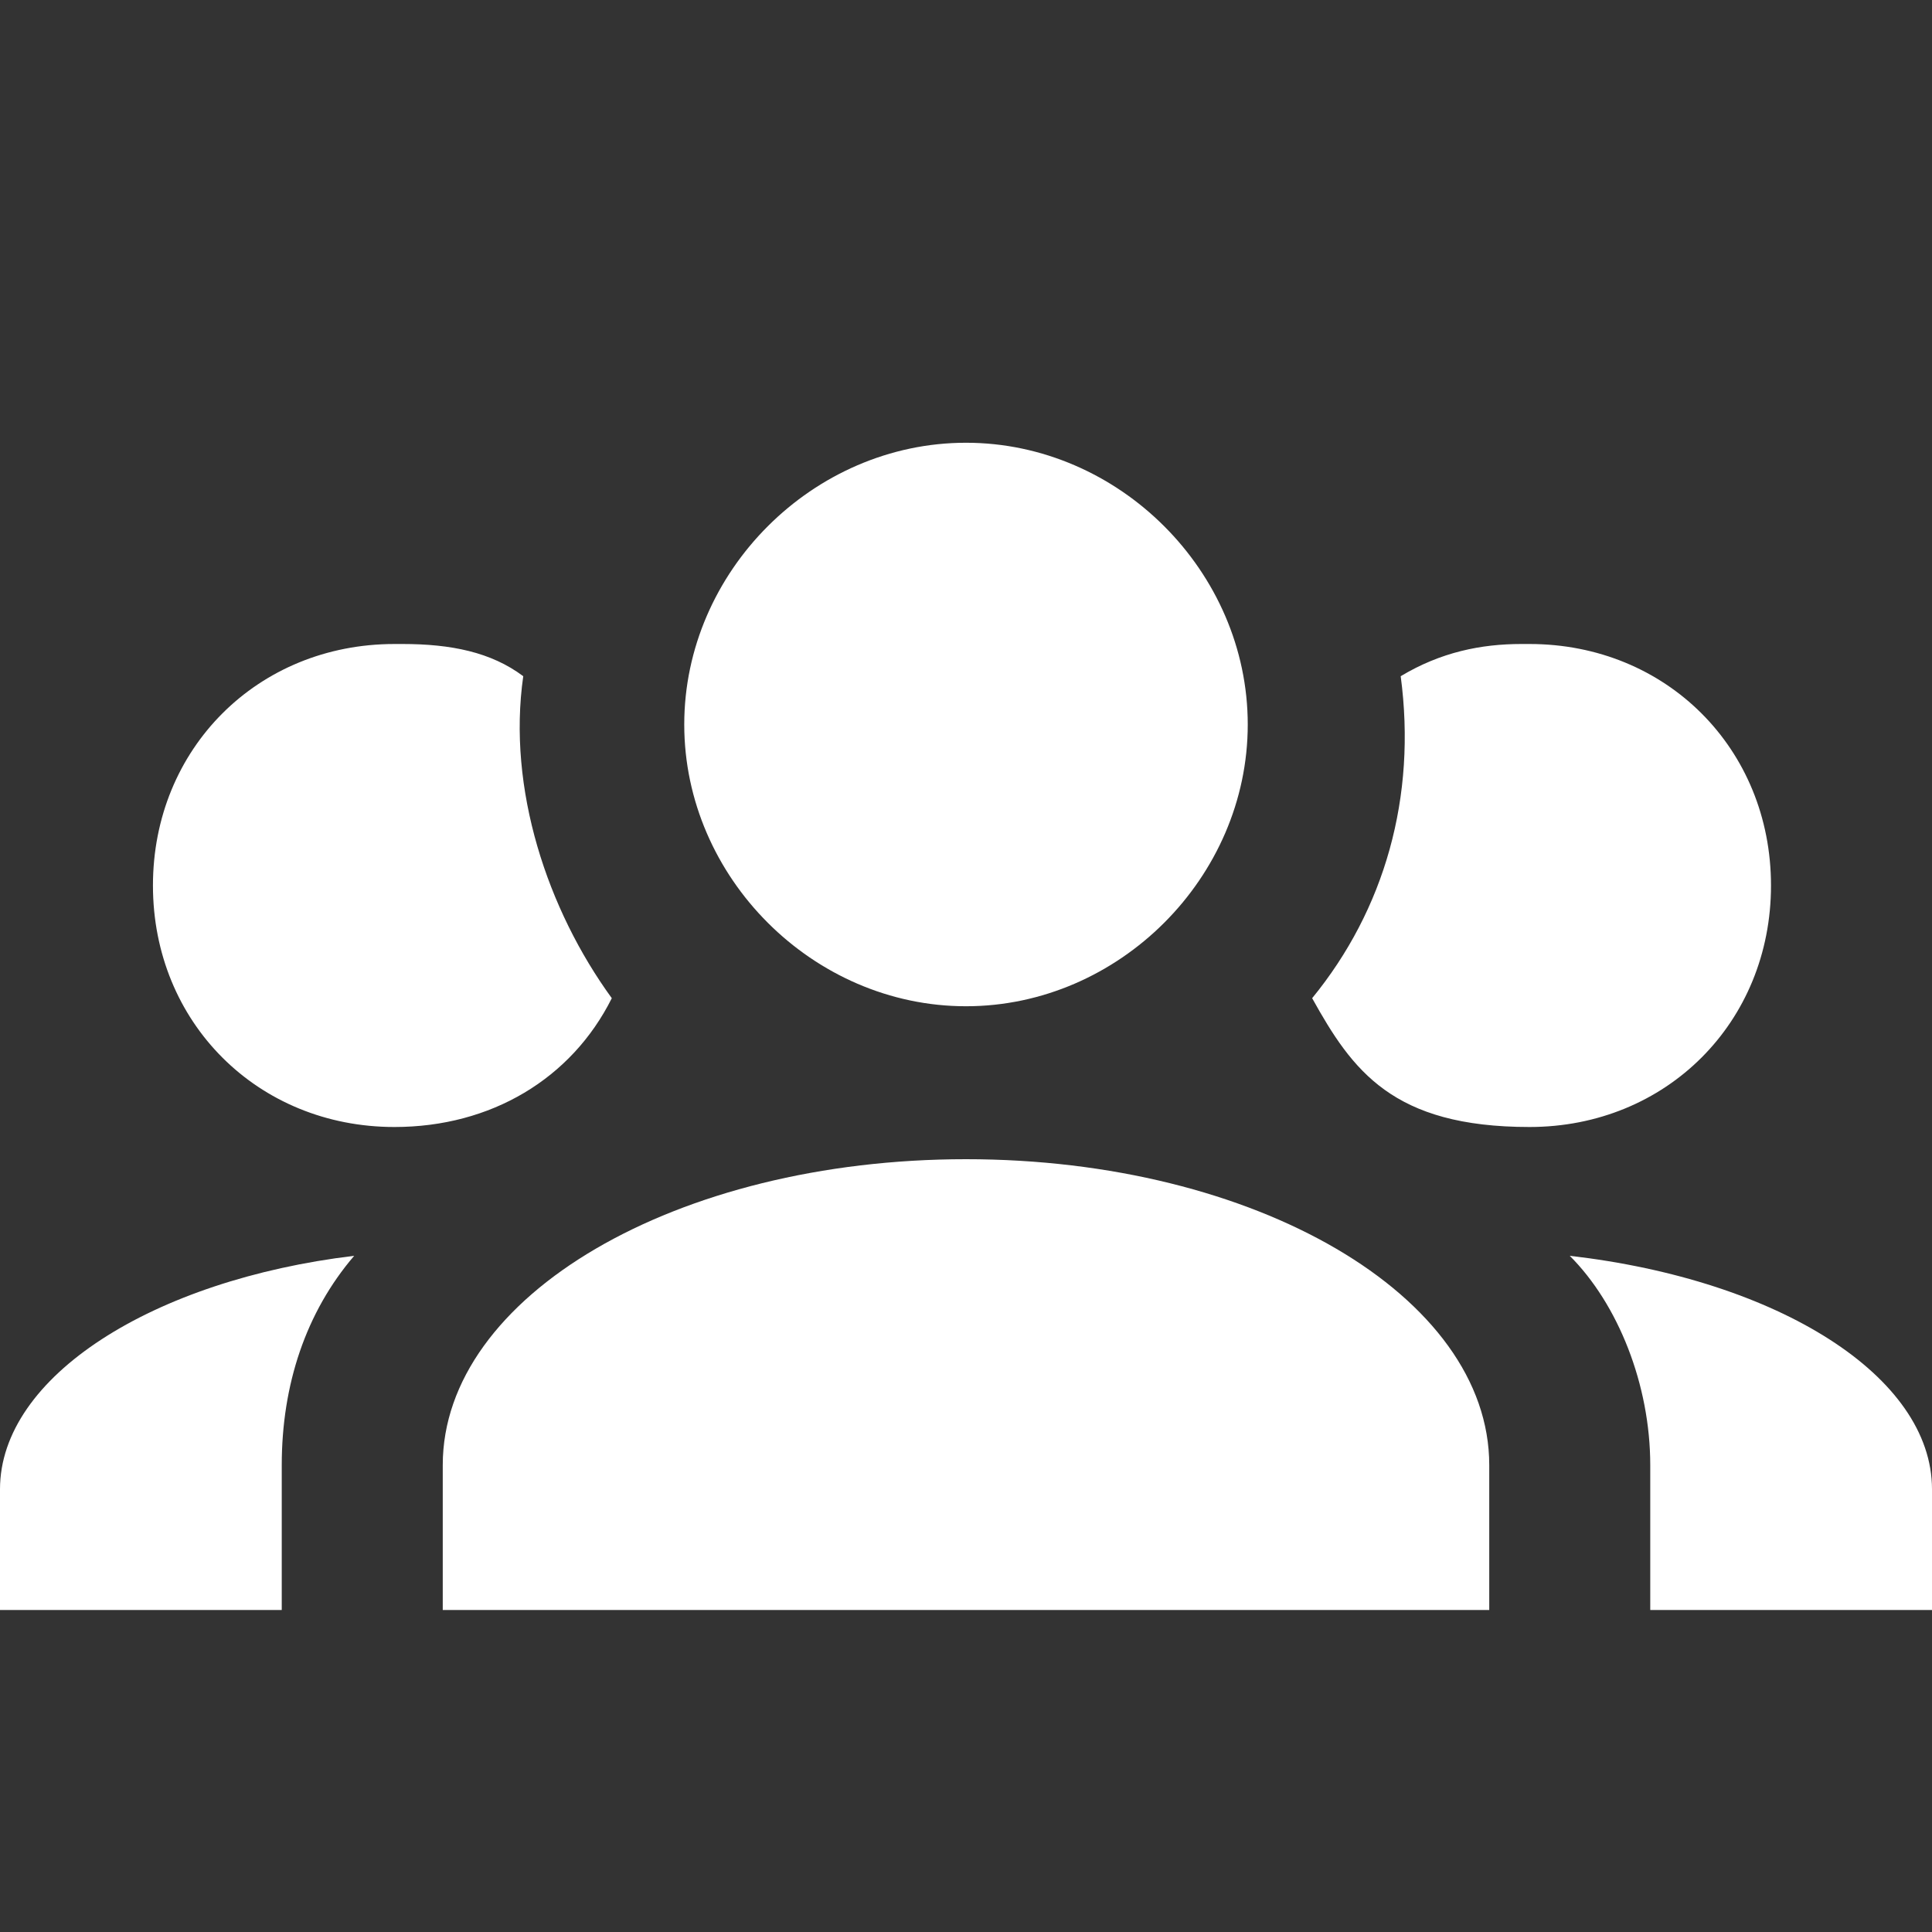 <?xml version="1.0" encoding="UTF-8"?>
<svg id="Layer_1" data-name="Layer 1" xmlns="http://www.w3.org/2000/svg" version="1.1" viewBox="0 0 24 24">
  <rect x="0" y="0" width="24" height="24" fill="#333333" stroke="none"/>
  <defs>
    <style>
      .cls-1 {
        fill: #fff;
        stroke-width: 0px;
      }
    </style>
  </defs>
  <path class="cls-1" d="M12,5.5c1.9,0,3.5,1.6,3.5,3.5s-1.6,3.5-3.5,3.5-3.5-1.6-3.5-3.5,1.6-3.5,3.5-3.5M5,8c.6,0,1.1.1,1.5.4-.2,1.4.3,2.9,1.1,4-.5,1-1.5,1.6-2.7,1.6-1.7,0-3-1.3-3-3s1.3-3,3-3M19,8c1.7,0,3,1.3,3,3s-1.3,3-3,3-2.2-.7-2.7-1.6c.9-1.1,1.3-2.5,1.1-4,.5-.3,1-.4,1.5-.4M5.5,18.2c0-2.1,2.9-3.8,6.5-3.8s6.5,1.7,6.5,3.8v1.8H5.5v-1.8M0,20v-1.5c0-1.4,1.9-2.6,4.4-2.9-.6.7-.9,1.6-.9,2.6v1.8H0M24,20h-3.5v-1.8c0-1-.4-2-1-2.6,2.6.3,4.5,1.5,4.5,2.9v1.5Z"/>
</svg>